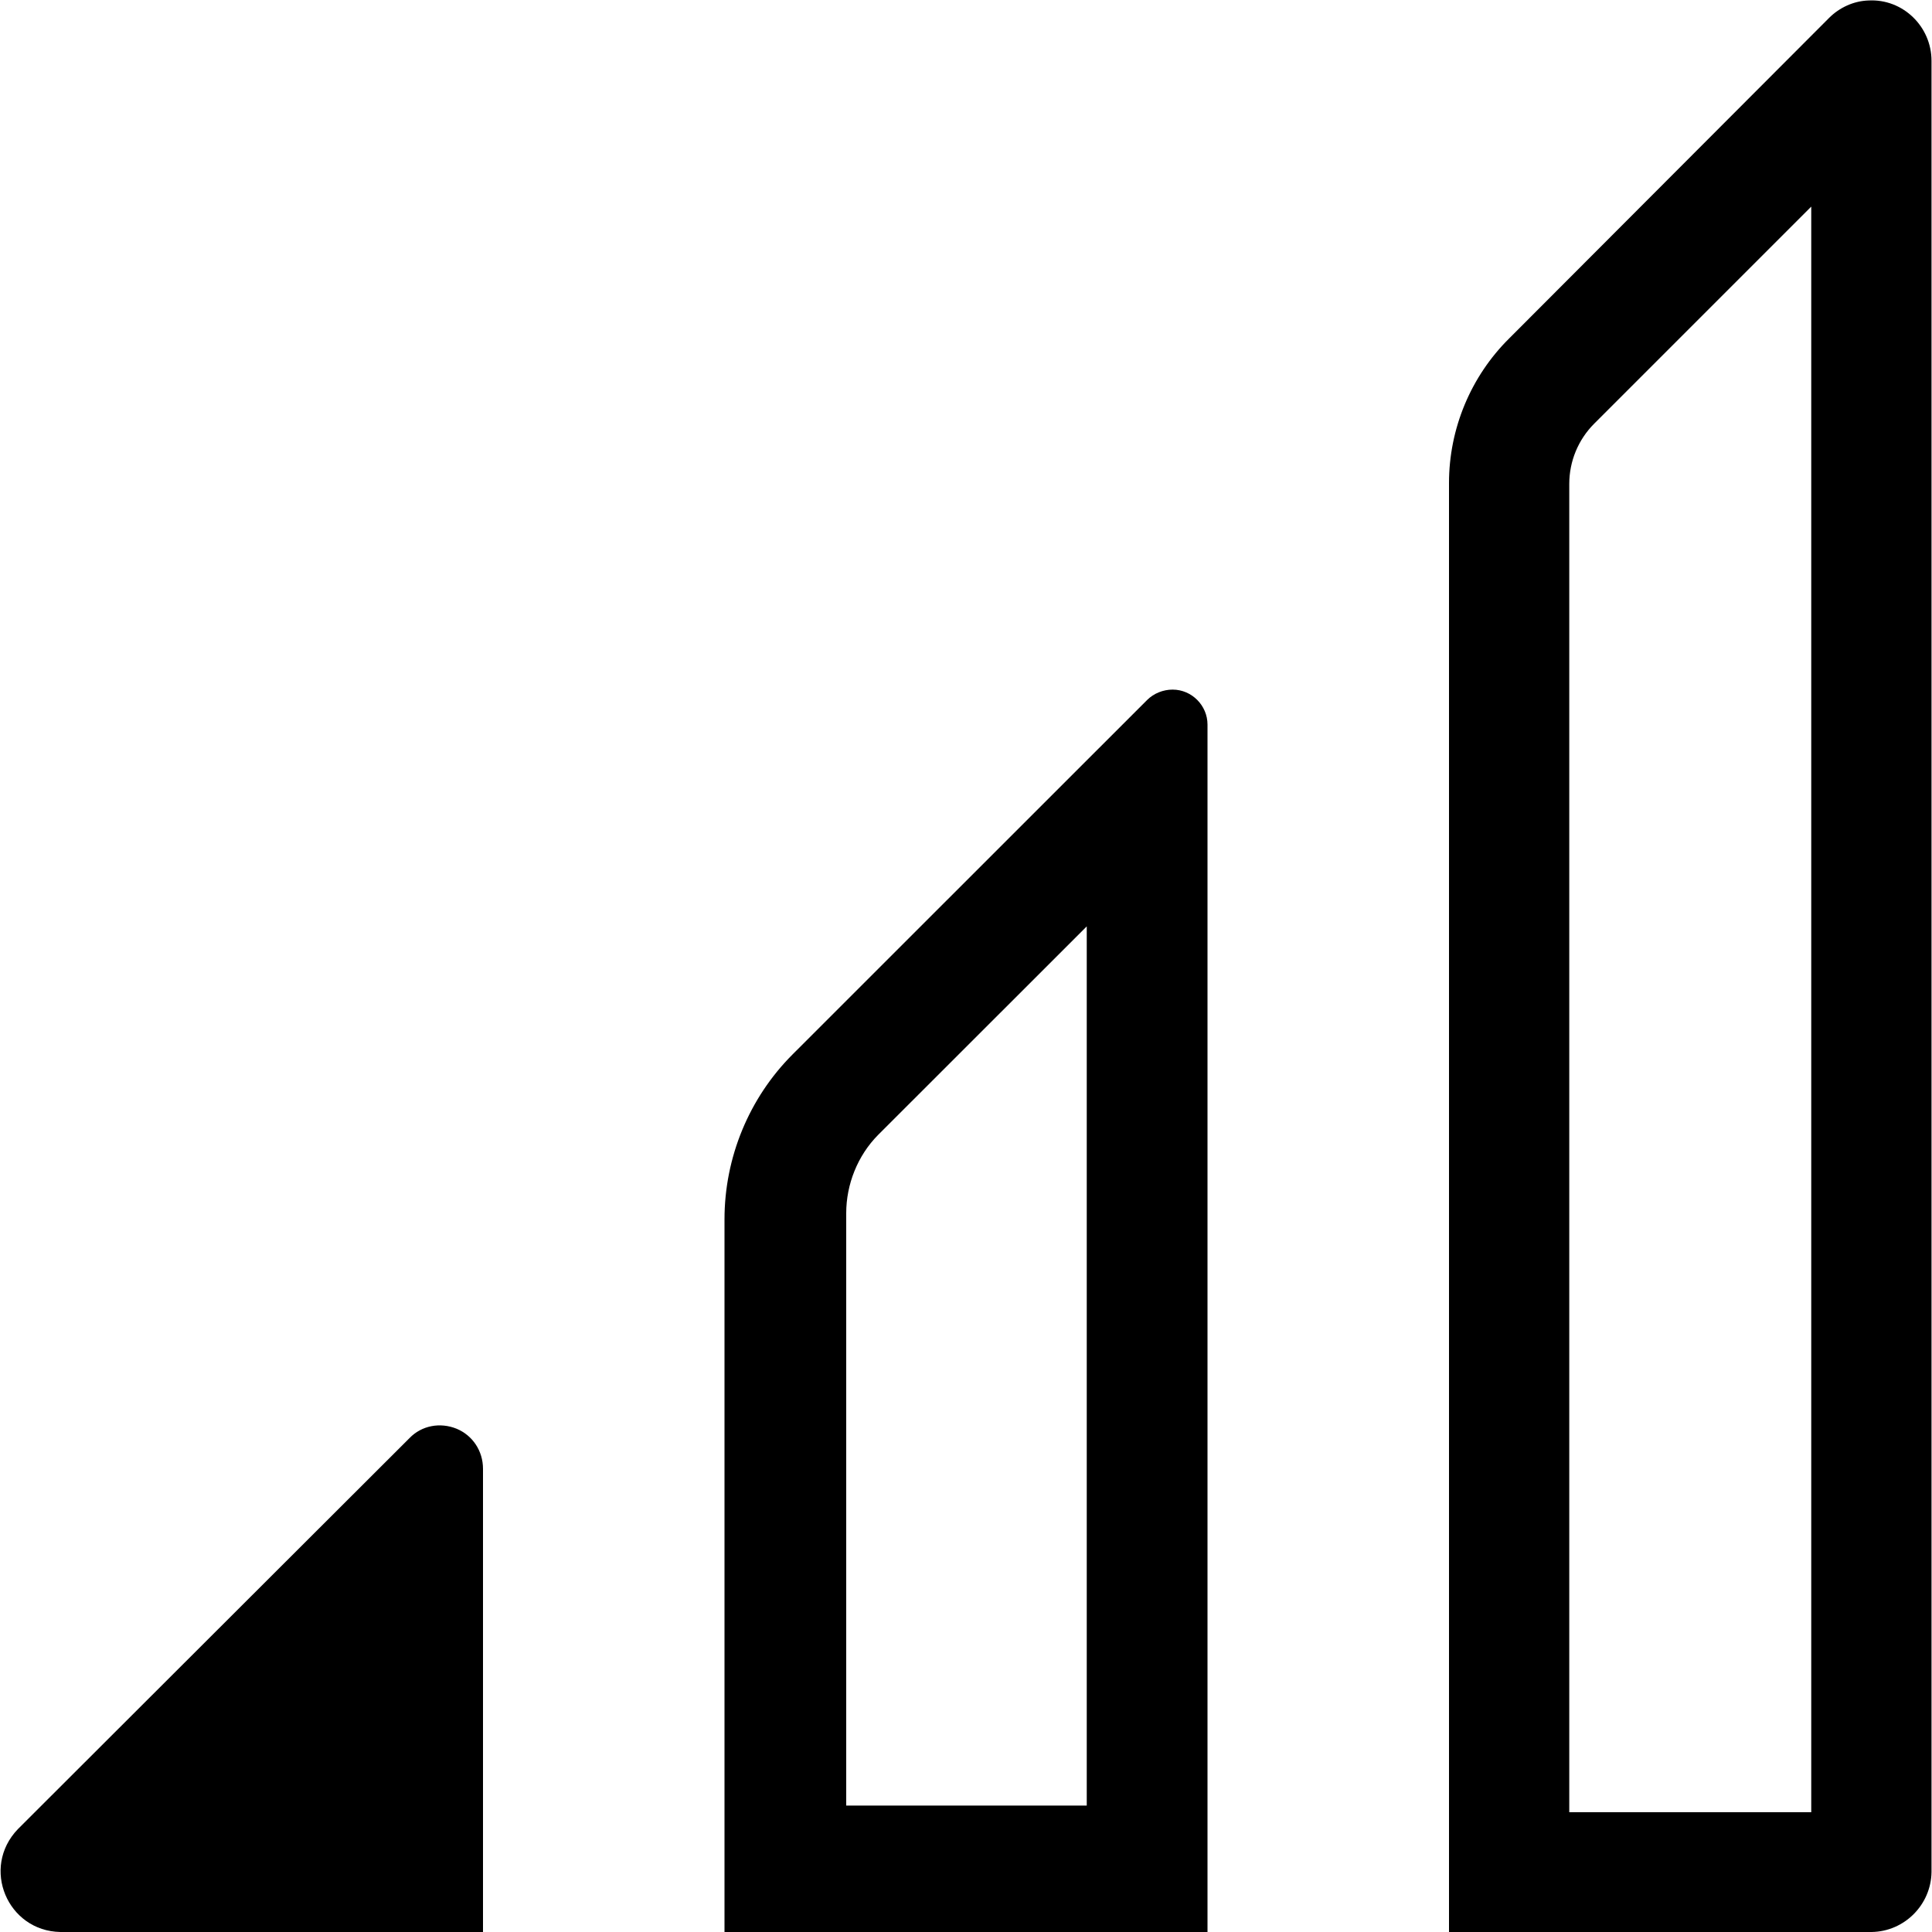 <?xml version="1.0" encoding="UTF-8"?>
<svg xmlns="http://www.w3.org/2000/svg" xmlns:xlink="http://www.w3.org/1999/xlink" width="16" height="16" viewBox="0 0 16 16" version="1.1">
<g id="surface1">
<path style=" stroke:none;fill-rule:nonzero;fill:rgb(0%,0%,0%);fill-opacity:1;" d="M 3.391 11.91 L 0.148 15.148 C -0.16 15.469 0.062 15.992 0.5 16 L 4 16 L 4 12.164 C 4 12.016 3.914 11.887 3.781 11.832 C 3.645 11.777 3.492 11.805 3.391 11.91 Z M 3.391 11.91 "/>
<path style=" stroke:none;fill-rule:nonzero;fill:rgb(0%,0%,0%);fill-opacity:1;" d="M 9.711 5.711 C 9.633 5.711 9.555 5.742 9.5 5.797 L 6.562 8.734 C 6.203 9.094 6 9.586 6 10.098 L 6 16 L 10 16 L 10 6 C 10 5.844 9.871 5.711 9.711 5.711 Z M 9 7.672 L 9 14.953 L 7.008 14.953 L 7.008 10.047 C 7.008 9.809 7.102 9.57 7.273 9.398 Z M 9 7.672 "/>
<path style=" stroke:none;fill-rule:nonzero;fill:rgb(0%,0%,0%);fill-opacity:1;" d="M 15.473 0.004 C 15.352 0.008 15.234 0.062 15.148 0.148 L 12.5 2.801 C 12.18 3.117 12 3.551 12 4 L 12 16 L 15.5 16 C 15.773 15.996 15.992 15.773 15.996 15.504 L 15.996 0.504 C 15.996 0.219 15.758 -0.012 15.473 0.004 Z M 15 1.711 L 15 15.008 L 12.996 15.008 L 12.996 4.008 C 12.996 3.82 13.07 3.641 13.203 3.508 Z M 15 1.711 "/>
</g>
</svg>
